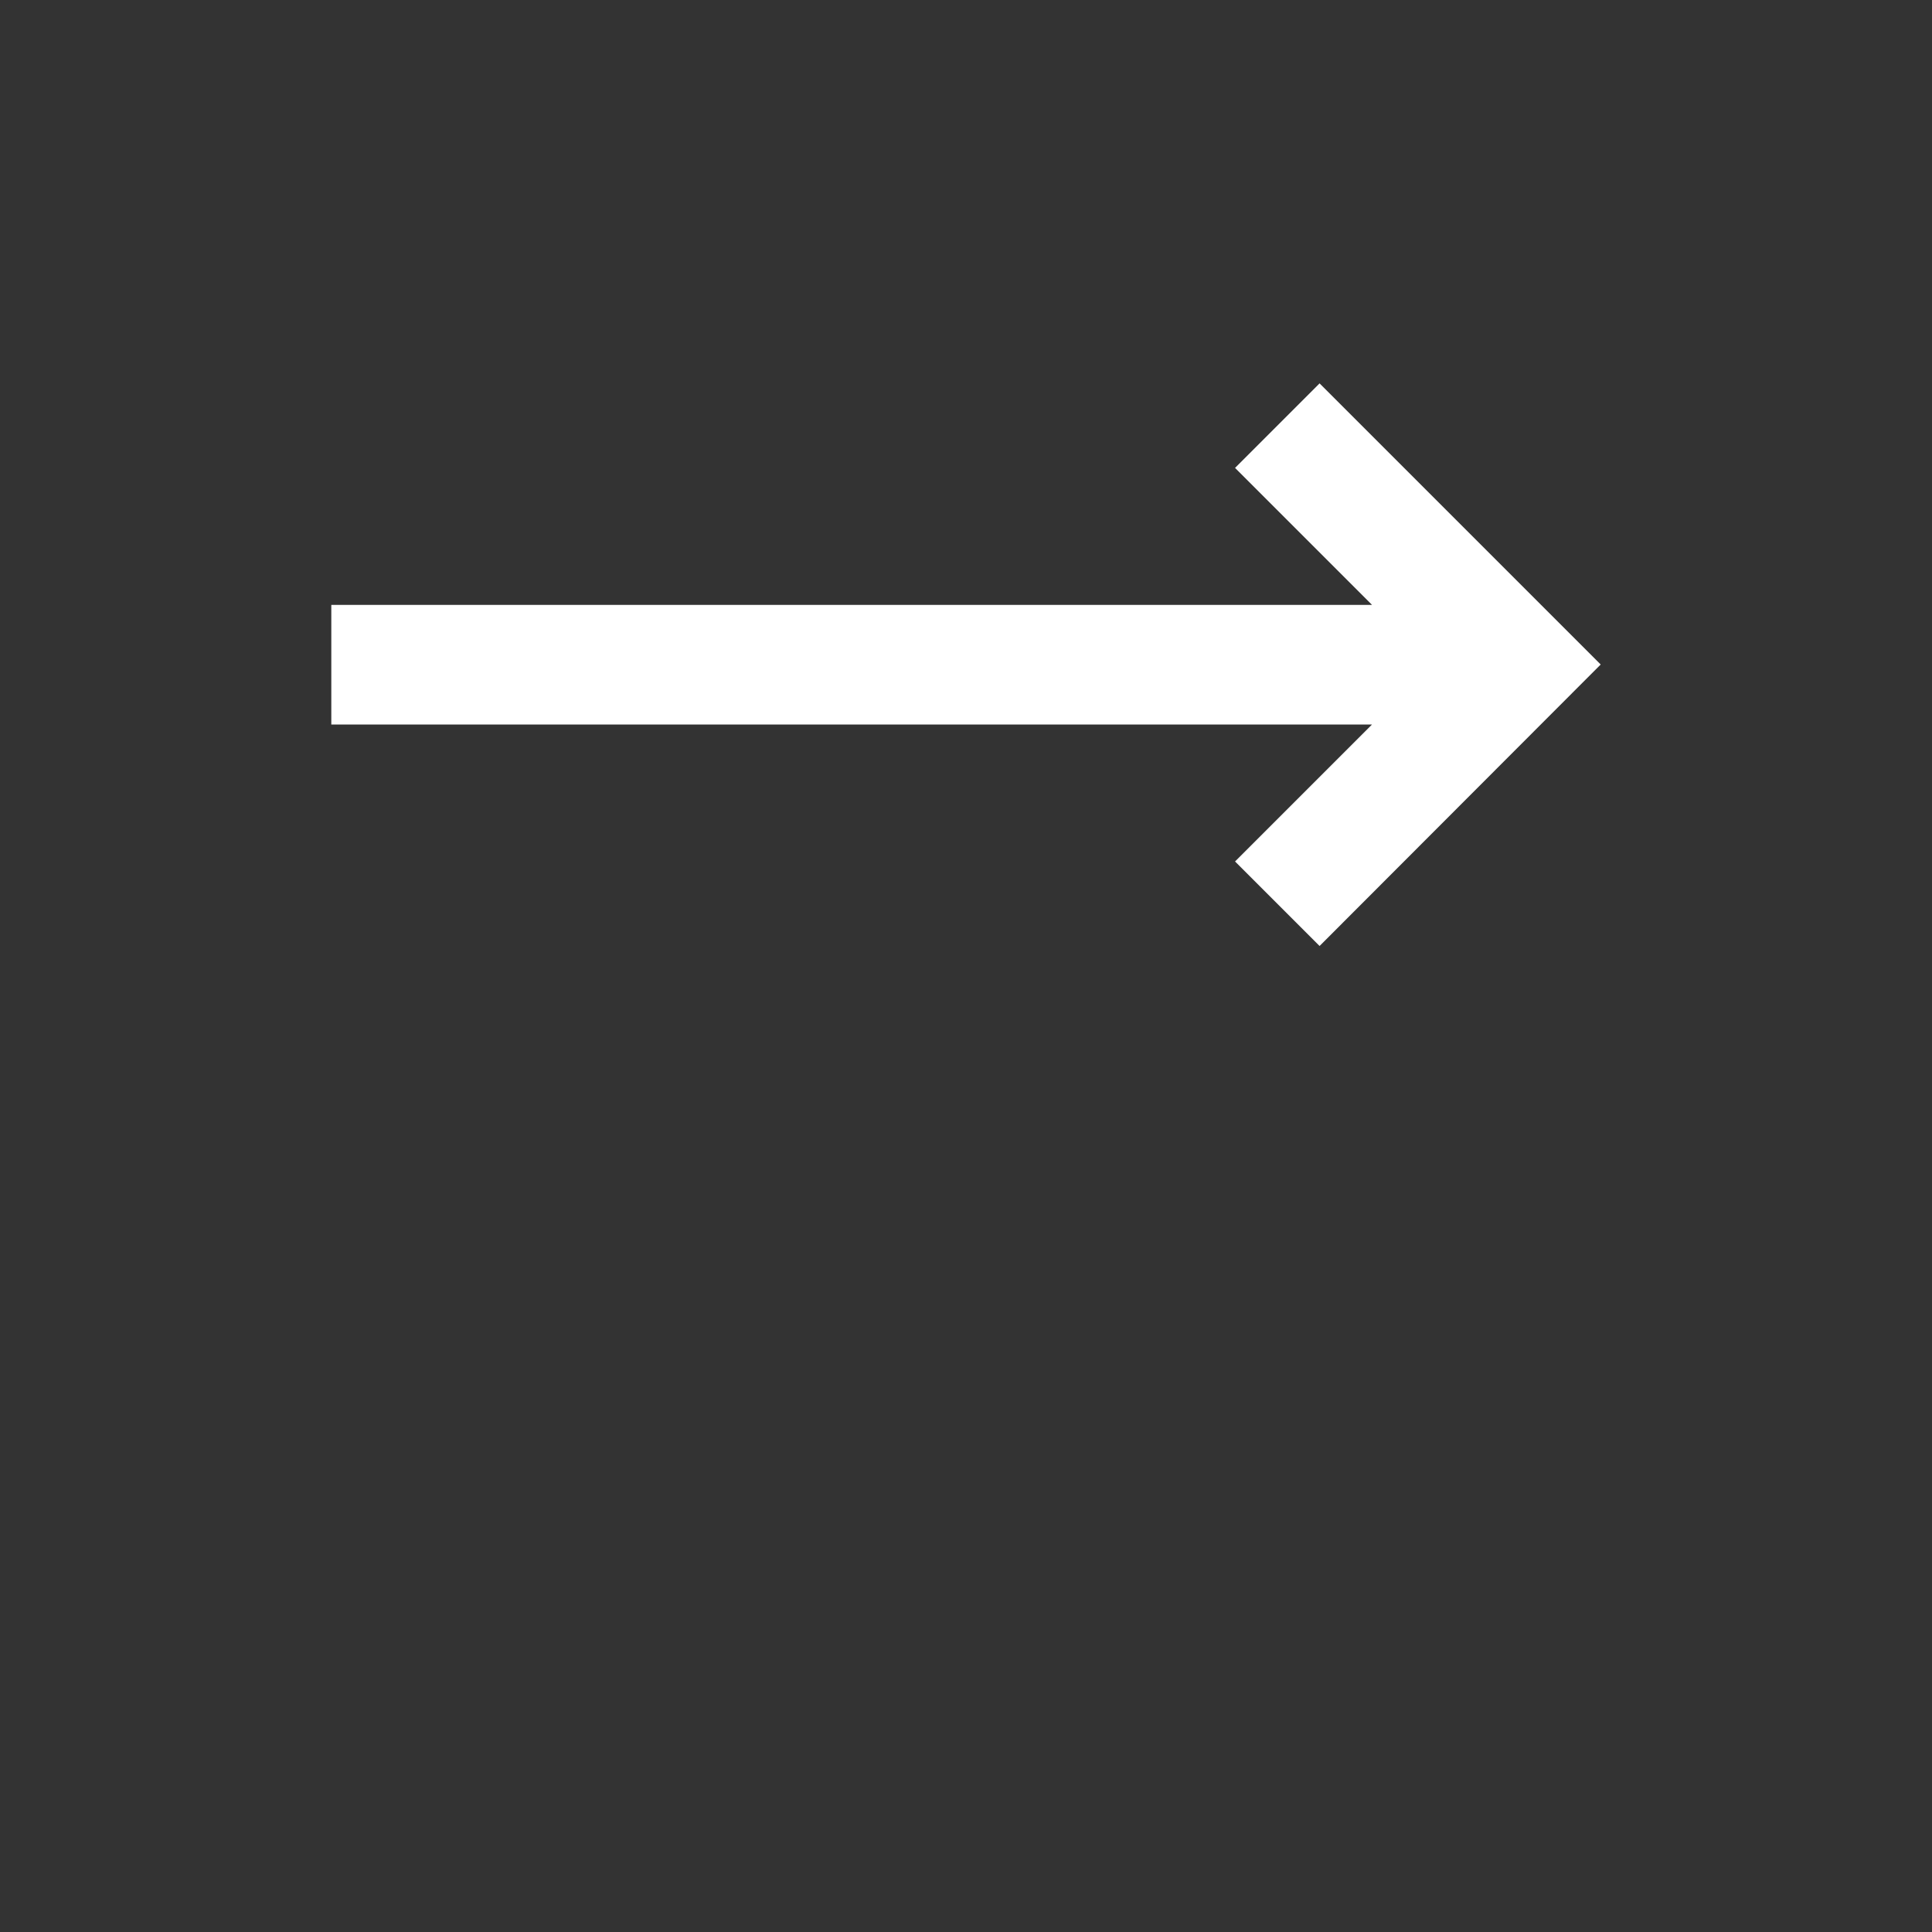 <svg id="Layer_1" xmlns="http://www.w3.org/2000/svg" viewBox="0 0 512 512"><rect x="0" y="0" width="512" height="512" fill="#333333" stroke="none"/><style>.st0{fill:#fff}</style><path class="st0" d="M349.7 250.7l74.5-74.6-74.5-74.5-22.4 22.4 36.3 36.3H87.8V192h275.8l-36.3 36.3z"/></svg>